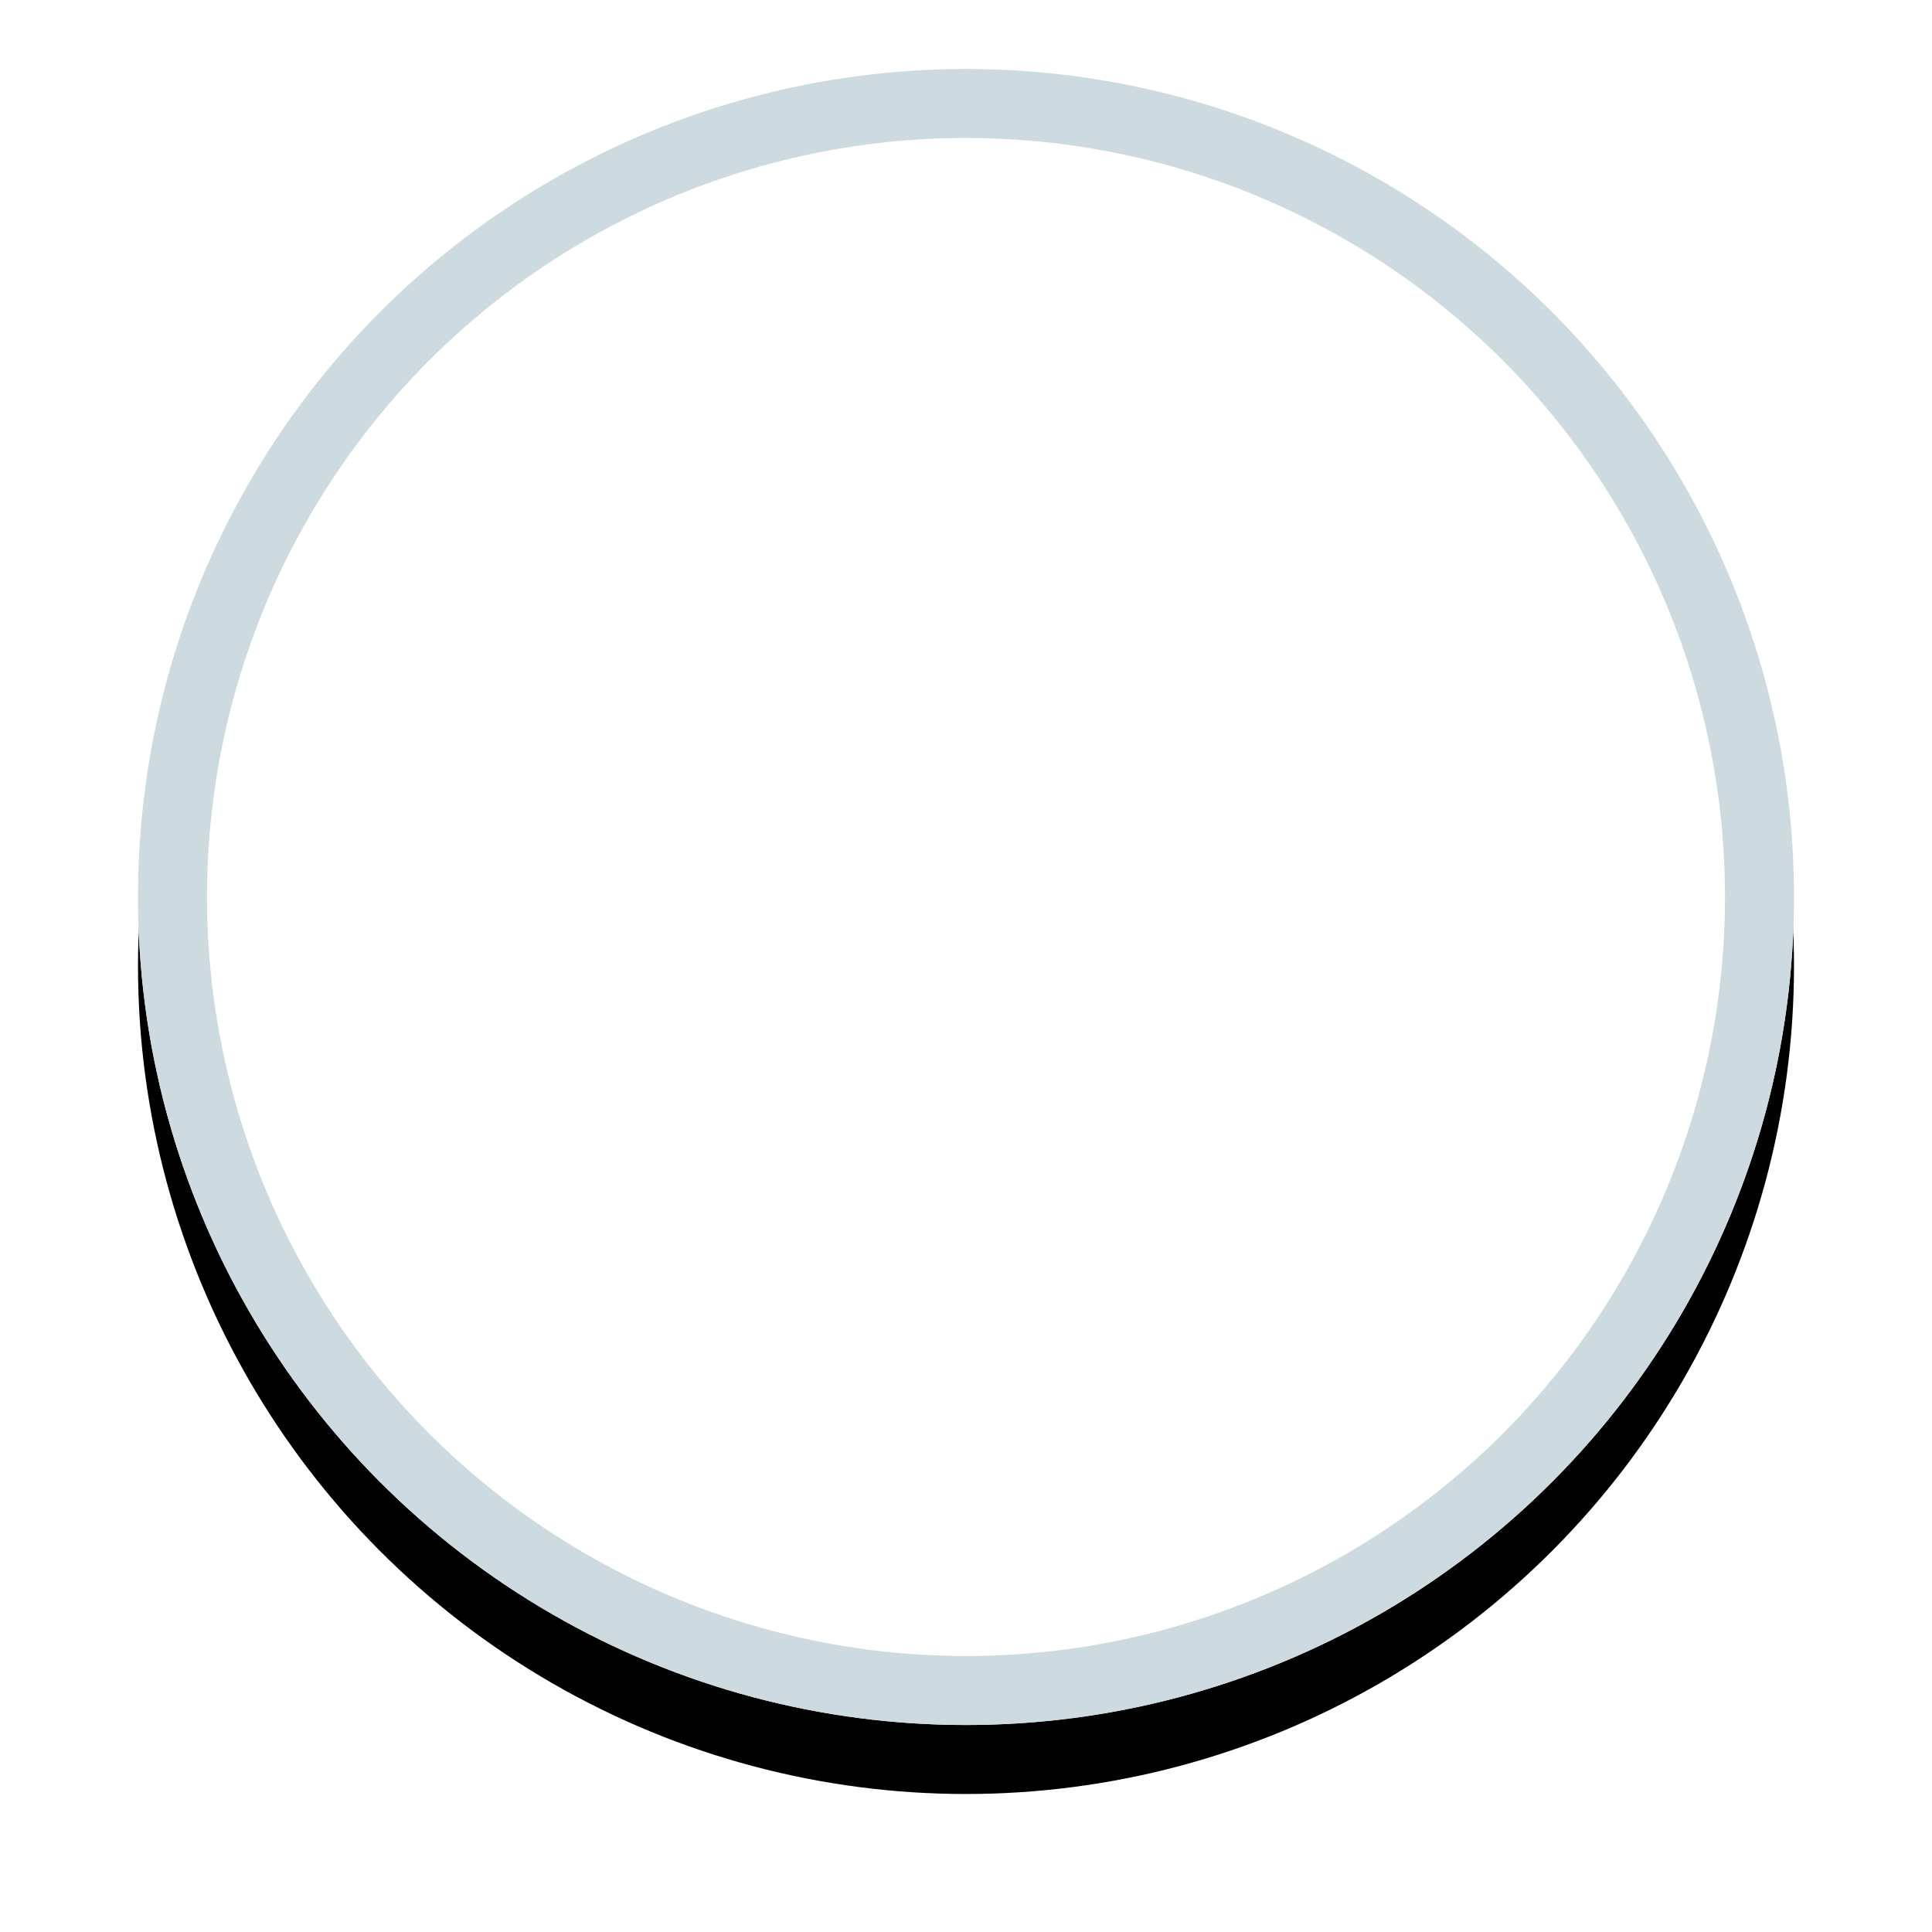 <svg width="28" height="28" viewBox="0 0 28 28" xmlns="http://www.w3.org/2000/svg" xmlns:xlink="http://www.w3.org/1999/xlink"><title>Oval 2</title><defs><circle id="b" cx="242" cy="187" r="12"/><filter x="-14.6%" y="-10.4%" width="129.2%" height="129.2%" filterUnits="objectBoundingBox" id="a"><feOffset dy="1" in="SourceAlpha" result="shadowOffsetOuter1"/><feGaussianBlur stdDeviation="1" in="shadowOffsetOuter1" result="shadowBlurOuter1"/><feComposite in="shadowBlurOuter1" in2="SourceAlpha" operator="out" result="shadowBlurOuter1"/><feColorMatrix values="0 0 0 0 0.865 0 0 0 0 0.893 0 0 0 0 0.905 0 0 0 1 0" in="shadowBlurOuter1"/></filter></defs><g transform="translate(-228 -174)" fill="none" fill-rule="evenodd"><use fill="#000" filter="url(#a)" xlink:href="#b"/><use fill="#FFF" xlink:href="#b"/><circle stroke="#CDDADF" cx="242" cy="187" r="11.5"/></g></svg>